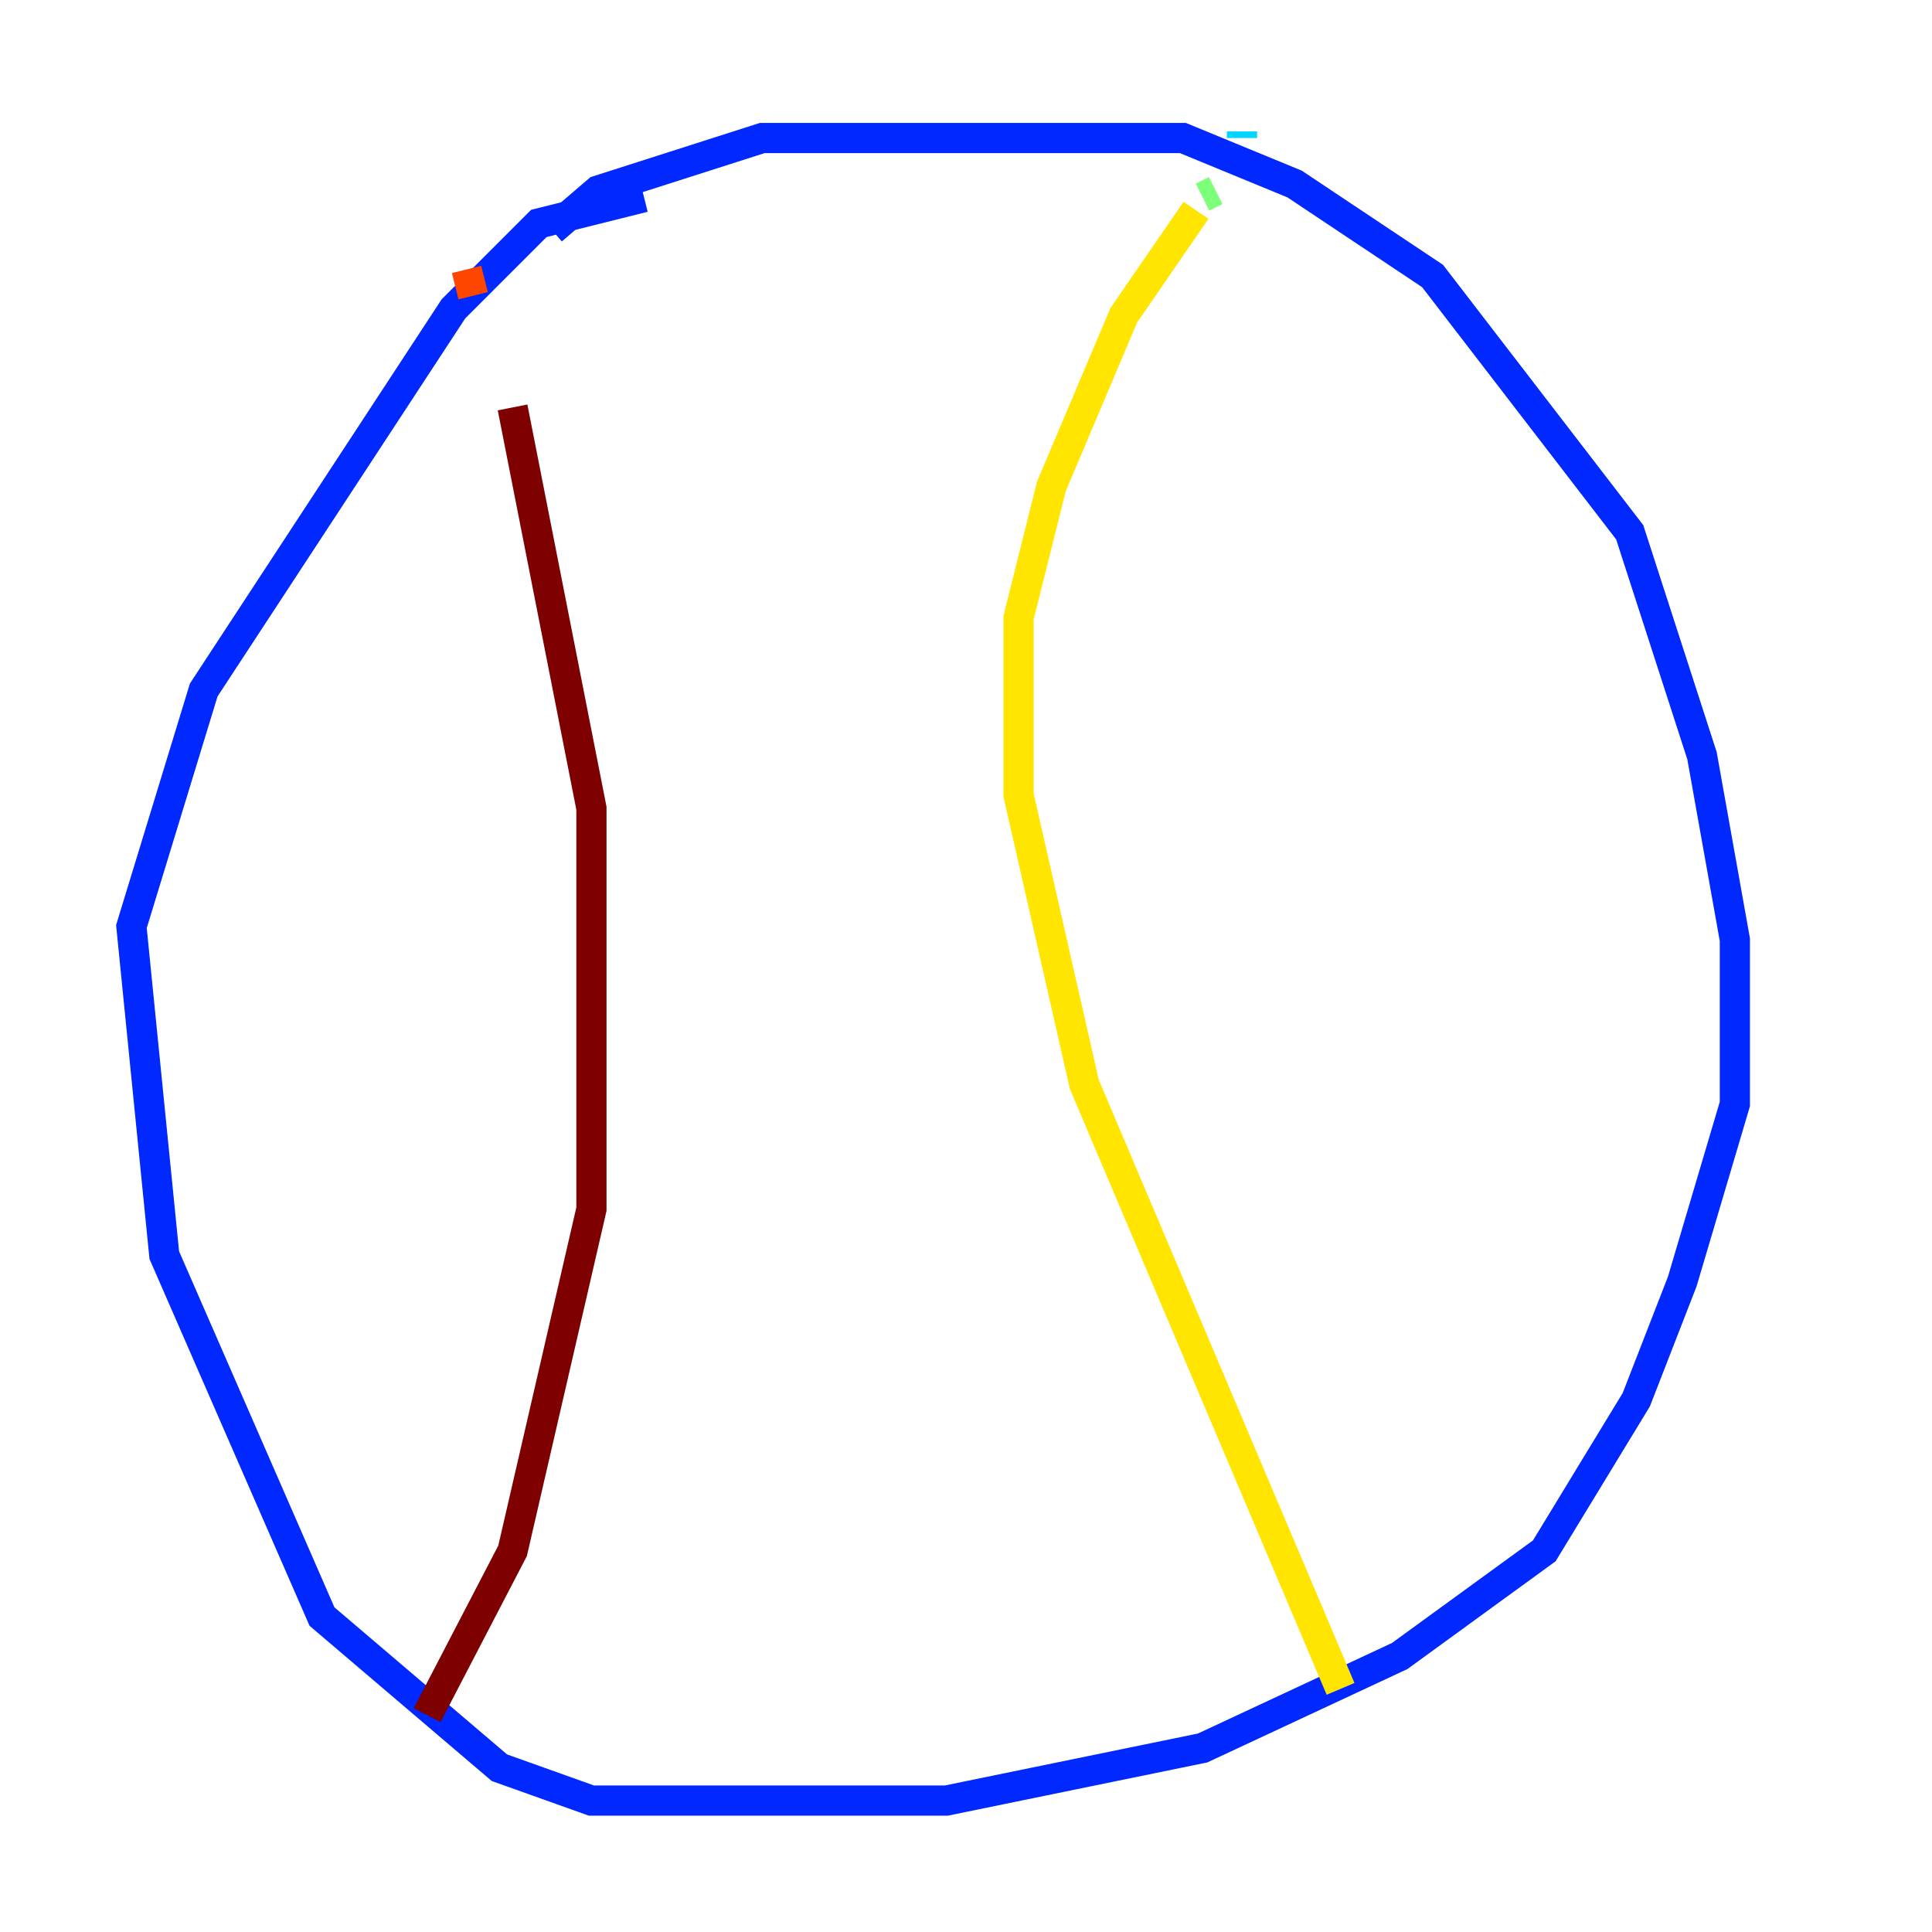 <?xml version="1.0" encoding="utf-8" ?>
<svg baseProfile="tiny" height="128" version="1.2" viewBox="0,0,128,128" width="128" xmlns="http://www.w3.org/2000/svg" xmlns:ev="http://www.w3.org/2001/xml-events" xmlns:xlink="http://www.w3.org/1999/xlink"><defs /><polyline fill="none" points="36.571,15.238 36.571,15.238" stroke="#00007f" stroke-width="2" /><polyline fill="none" points="36.571,15.238 39.619,12.626 50.503,9.143 78.367,9.143 85.769,12.191 94.912,18.286 107.973,35.265 112.762,50.068 114.939,62.258 114.939,73.143 111.456,84.898 108.408,92.735 102.313,102.748 92.735,109.714 79.674,115.809 62.694,119.293 39.184,119.293 33.088,117.116 21.333,107.102 10.884,83.156 8.707,61.388 13.497,45.714 30.041,20.463 35.701,14.803 42.667,13.061" stroke="#0028ff" stroke-width="2" /><polyline fill="none" points="82.286,8.707 82.286,9.143" stroke="#00d4ff" stroke-width="2" /><polyline fill="none" points="80.544,12.626 79.674,13.061" stroke="#7cff79" stroke-width="2" /><polyline fill="none" points="79.238,13.932 74.449,20.898 69.66,32.218 67.483,40.925 67.483,52.68 71.837,71.837 88.816,111.891" stroke="#ffe500" stroke-width="2" /><polyline fill="none" points="30.912,17.85 31.347,19.592" stroke="#ff4600" stroke-width="2" /><polyline fill="none" points="33.959,26.993 39.184,53.551 39.184,80.109 33.959,102.748 28.299,113.633" stroke="#7f0000" stroke-width="2" /></svg>